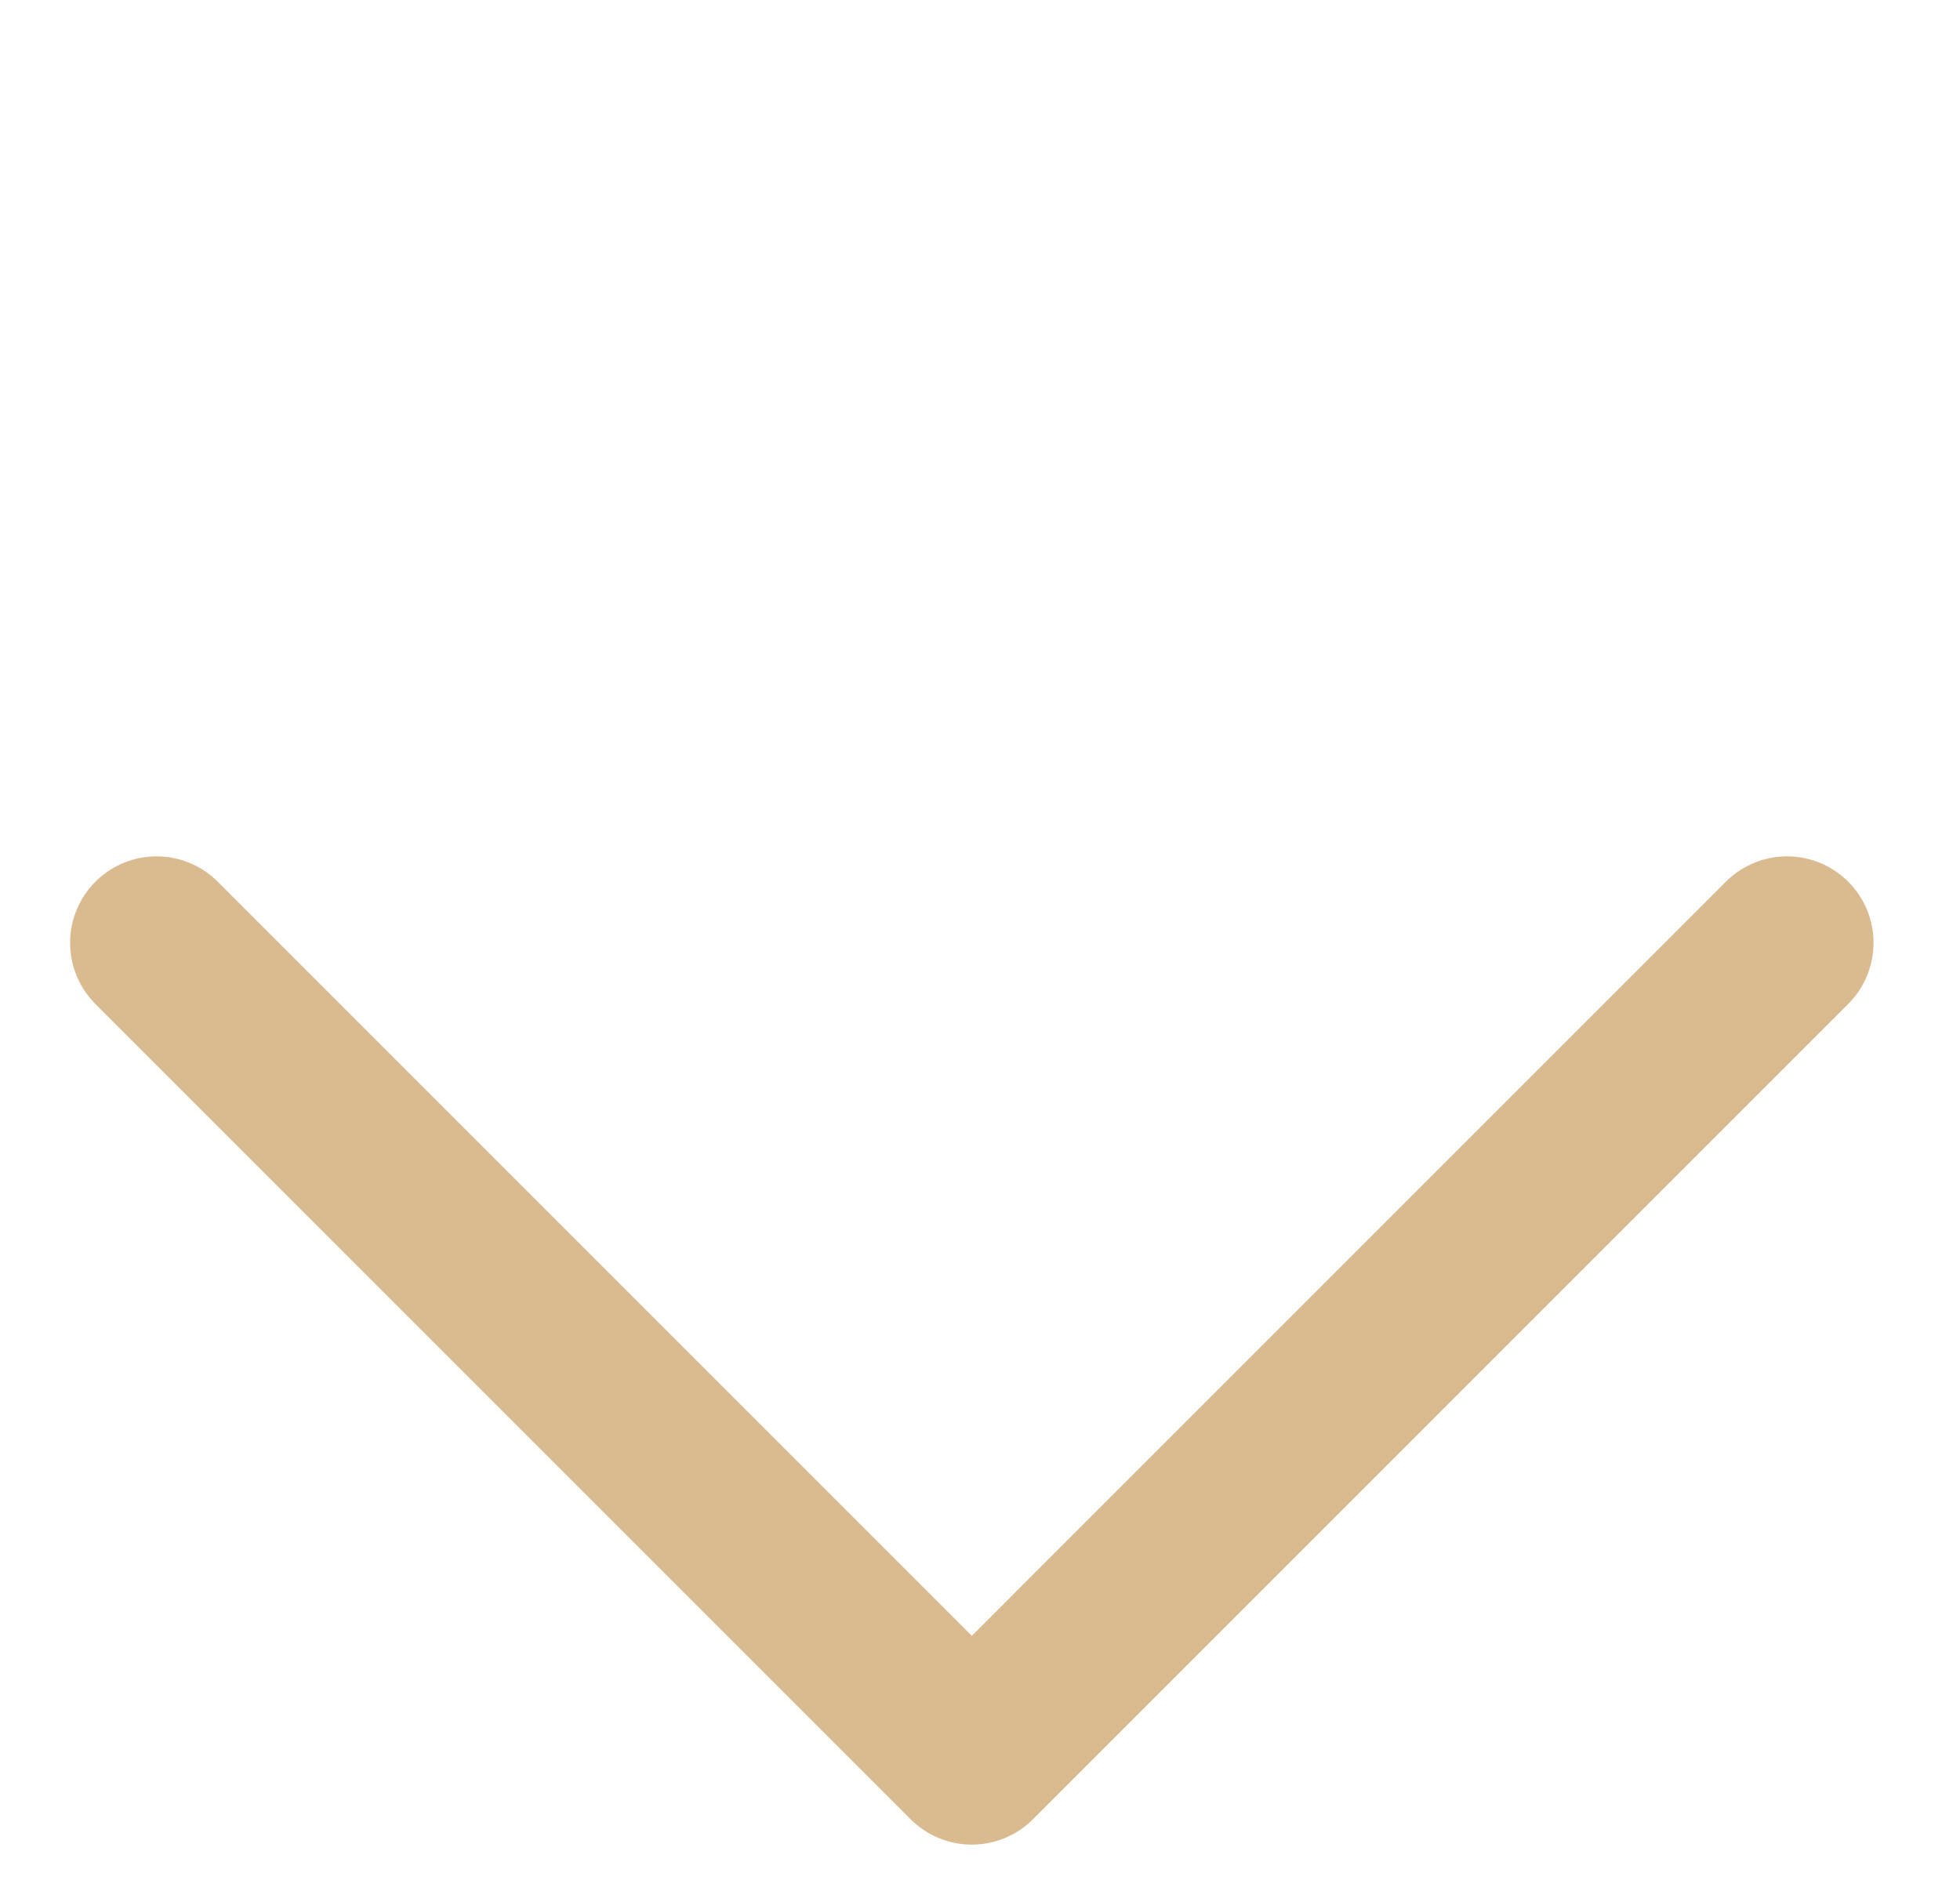 <svg width="34" height="33" viewBox="0 0 34 33" fill="none" xmlns="http://www.w3.org/2000/svg">
<path d="M31 16.355L16.858 30.498L2.716 16.355" stroke="#DABB90" stroke-width="3" stroke-linecap="round" stroke-linejoin="round"/>
</svg>
